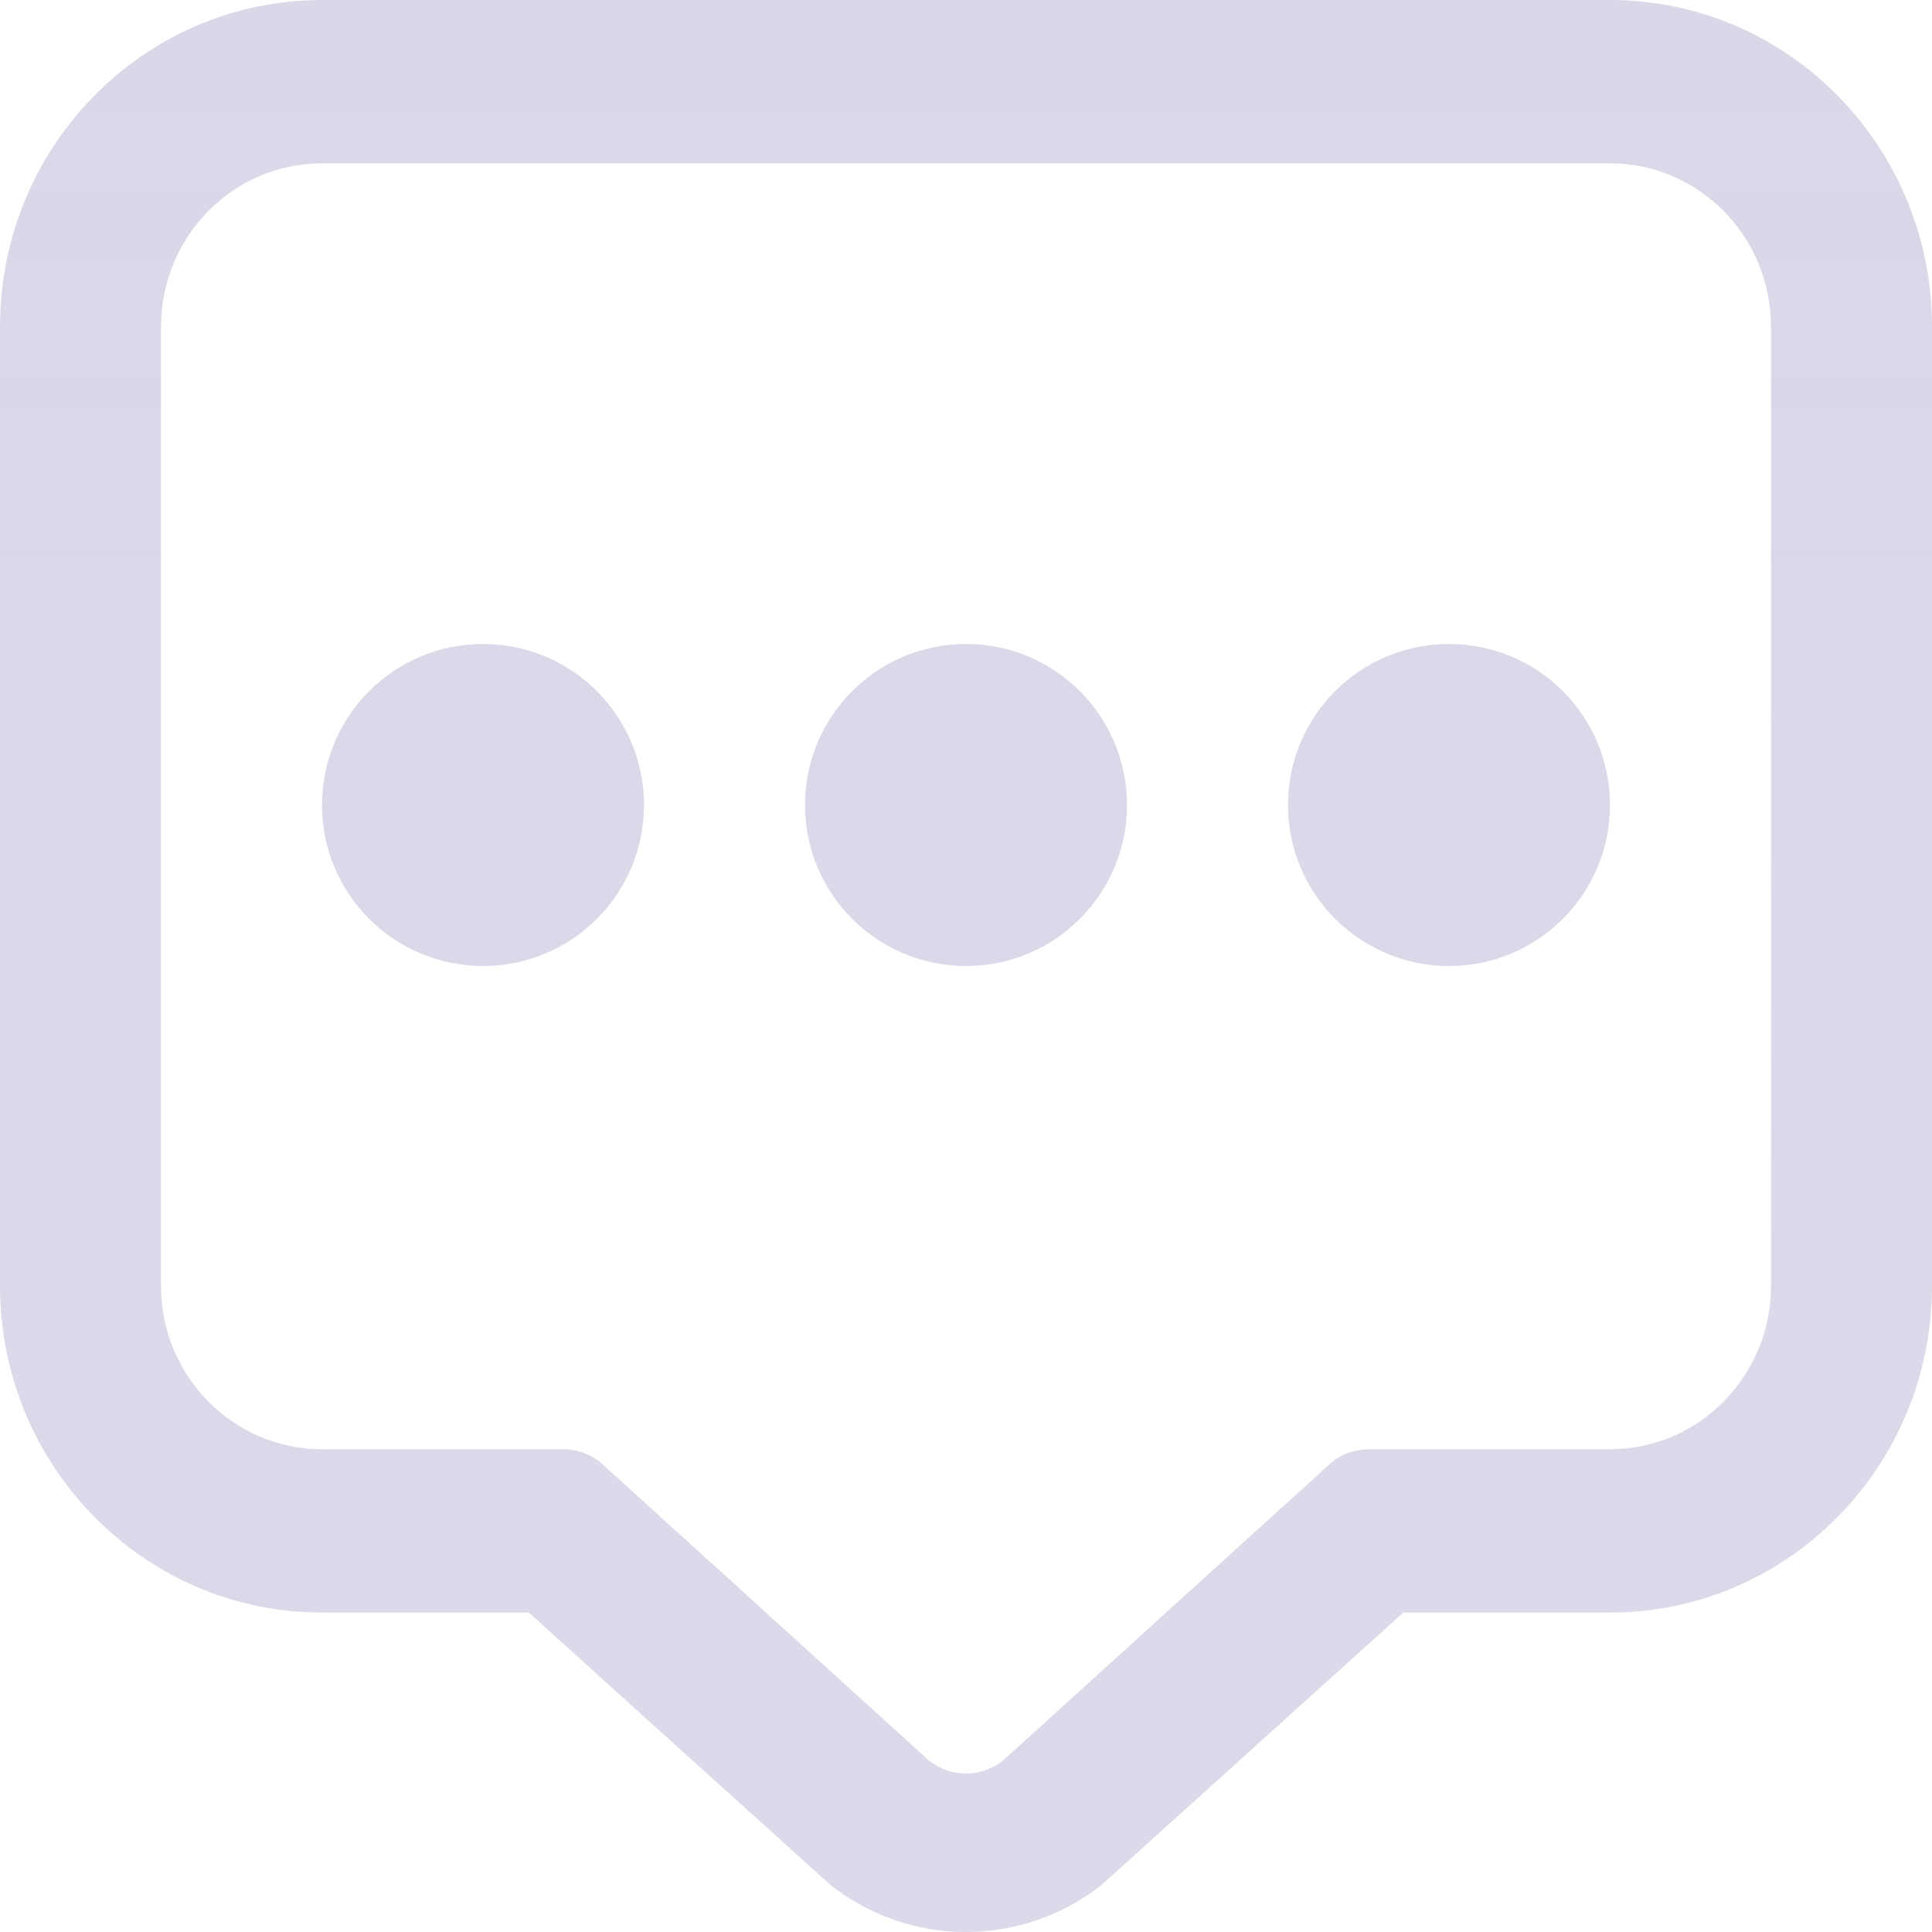 <?xml version="1.0" encoding="UTF-8"?>
<svg width="24px" height="24px" viewBox="0 0 24 24" version="1.1" xmlns="http://www.w3.org/2000/svg" xmlns:xlink="http://www.w3.org/1999/xlink">
    <!-- Generator: Sketch 47.1 (45422) - http://www.bohemiancoding.com/sketch -->
    <title>Sidebar/Forum</title>
    <desc>Created with Sketch.</desc>
    <defs>
        <linearGradient x1="50%" y1="0%" x2="50%" y2="97.764%" id="linearGradient-1">
            <stop stop-color="#CDCAE1" stop-opacity="0.75" offset="0%"></stop>
            <stop stop-color="#CDCAE1" stop-opacity="0.7" offset="100%"></stop>
        </linearGradient>
    </defs>
    <g id="Page-1" stroke="none" stroke-width="1" fill="none" fill-rule="evenodd">
        <g id="Sidebar/Forum" transform="translate(-2, -2)" fill-rule="nonzero" fill="url(#linearGradient-1)">
            <path d="M14,14 C12.895,14 12,13.105 12,12 C12,10.895 12.895,10 14,10 C15.105,10 16,10.895 16,12 C16,13.105 15.105,14 14,14 Z M8,14 C6.895,14 6,13.105 6,12 C6,10.895 6.895,10 8,10 C9.105,10 10,10.895 10,12 C10,13.105 9.105,14 8,14 Z M20,14 C18.895,14 18,13.105 18,12 C18,10.895 18.895,10 20,10 C21.105,10 22,10.895 22,12 C22,13.105 21.105,14 20,14 Z M6,4.029 C4.895,4.029 4,4.938 4,6.058 L4,17.974 C4,19.094 4.895,20.003 6,20.003 L8.994,20.003 C9.16,20.003 9.321,20.059 9.453,20.161 L13.542,23.872 C13.812,24.084 14.188,24.084 14.458,23.872 L18.547,20.161 C18.679,20.059 18.84,20.003 19.006,20.003 L22,20.003 C23.105,20.003 24,19.094 24,17.974 L24,6.058 C24,4.938 23.105,4.029 22,4.029 L6,4.029 Z M15.681,25.418 C14.691,26.194 13.309,26.194 12.319,25.418 L8.568,22.032 L6,22.032 C3.791,22.032 2,20.215 2,17.974 L2,6.058 C2,3.817 3.791,2 6,2 L22,2 C24.209,2 26,3.817 26,6.058 L26,17.974 C26,20.215 24.209,22.032 22,22.032 L19.432,22.032 L15.681,25.418 Z" id="Combined-Shape"></path>
        </g>
    </g>
</svg>